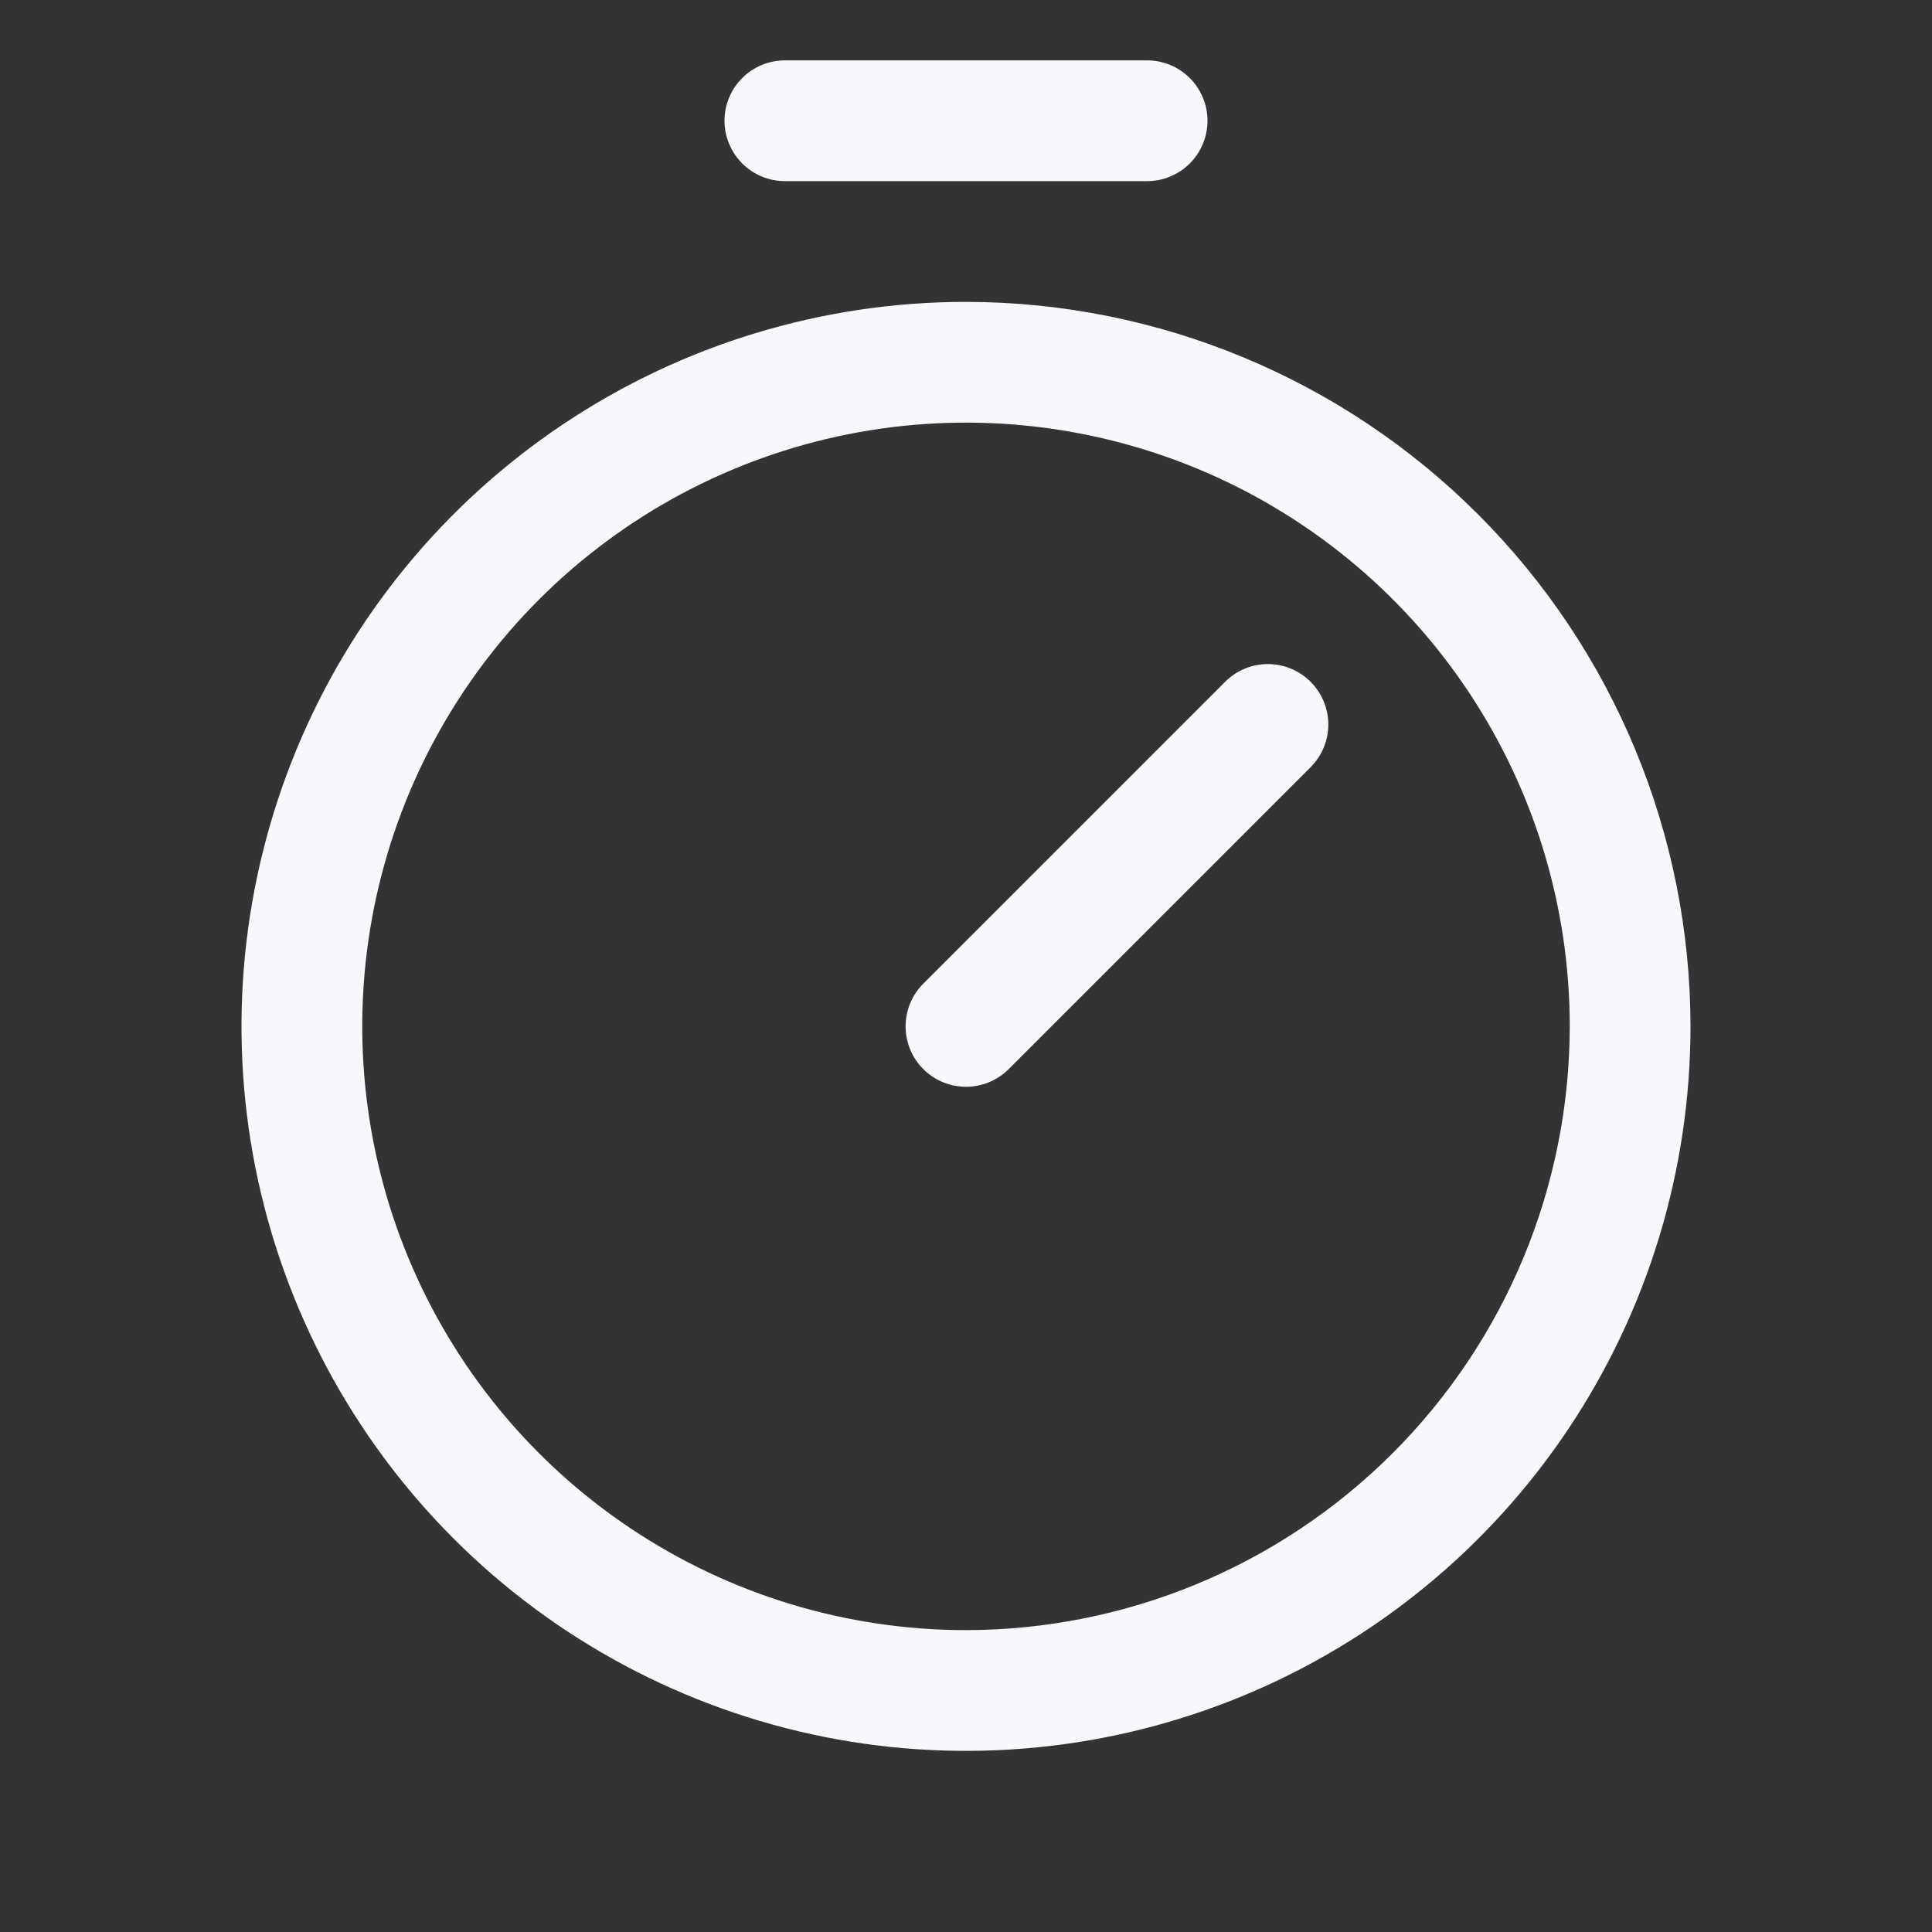 <svg width="64" height="64" viewBox="0 0 64 64" fill="none" xmlns="http://www.w3.org/2000/svg">
<rect x="0" y="0" width="64" height="64" fill="#333333" stroke="none"/>
<path d="M32 10C27.253 10 22.613 11.408 18.666 14.045C14.72 16.682 11.643 20.43 9.827 24.816C8.01 29.201 7.535 34.027 8.461 38.682C9.387 43.338 11.673 47.614 15.029 50.971C18.386 54.327 22.662 56.613 27.318 57.539C31.973 58.465 36.799 57.99 41.184 56.173C45.57 54.357 49.318 51.281 51.955 47.334C54.592 43.387 56 38.747 56 34C55.993 27.637 53.462 21.537 48.962 17.038C44.463 12.538 38.363 10.007 32 10ZM32 54C28.044 54 24.178 52.827 20.889 50.629C17.6 48.432 15.036 45.308 13.522 41.654C12.009 37.999 11.613 33.978 12.384 30.098C13.156 26.219 15.061 22.655 17.858 19.858C20.655 17.061 24.219 15.156 28.098 14.384C31.978 13.613 35.999 14.009 39.654 15.522C43.308 17.036 46.432 19.6 48.629 22.889C50.827 26.178 52 30.044 52 34C51.994 39.303 49.885 44.386 46.136 48.136C42.386 51.885 37.303 53.994 32 54ZM43.415 22.585C43.601 22.771 43.748 22.991 43.849 23.234C43.95 23.477 44.002 23.737 44.002 24C44.002 24.263 43.95 24.523 43.849 24.766C43.748 25.009 43.601 25.229 43.415 25.415L33.415 35.415C33.229 35.601 33.009 35.748 32.766 35.849C32.523 35.949 32.263 36.001 32 36.001C31.737 36.001 31.477 35.949 31.234 35.849C30.991 35.748 30.771 35.601 30.585 35.415C30.399 35.229 30.252 35.009 30.151 34.766C30.051 34.523 29.999 34.263 29.999 34C29.999 33.737 30.051 33.477 30.151 33.234C30.252 32.991 30.399 32.771 30.585 32.585L40.585 22.585C40.771 22.399 40.991 22.252 41.234 22.151C41.477 22.05 41.737 21.998 42 21.998C42.263 21.998 42.523 22.05 42.766 22.151C43.009 22.252 43.229 22.399 43.415 22.585ZM24 4C24 3.47 24.211 2.961 24.586 2.586C24.961 2.211 25.47 2 26 2H38C38.53 2 39.039 2.211 39.414 2.586C39.789 2.961 40 3.47 40 4C40 4.53 39.789 5.039 39.414 5.414C39.039 5.789 38.53 6 38 6H26C25.47 6 24.961 5.789 24.586 5.414C24.211 5.039 24 4.53 24 4Z" fill="#F8F8FC"/>
</svg>
